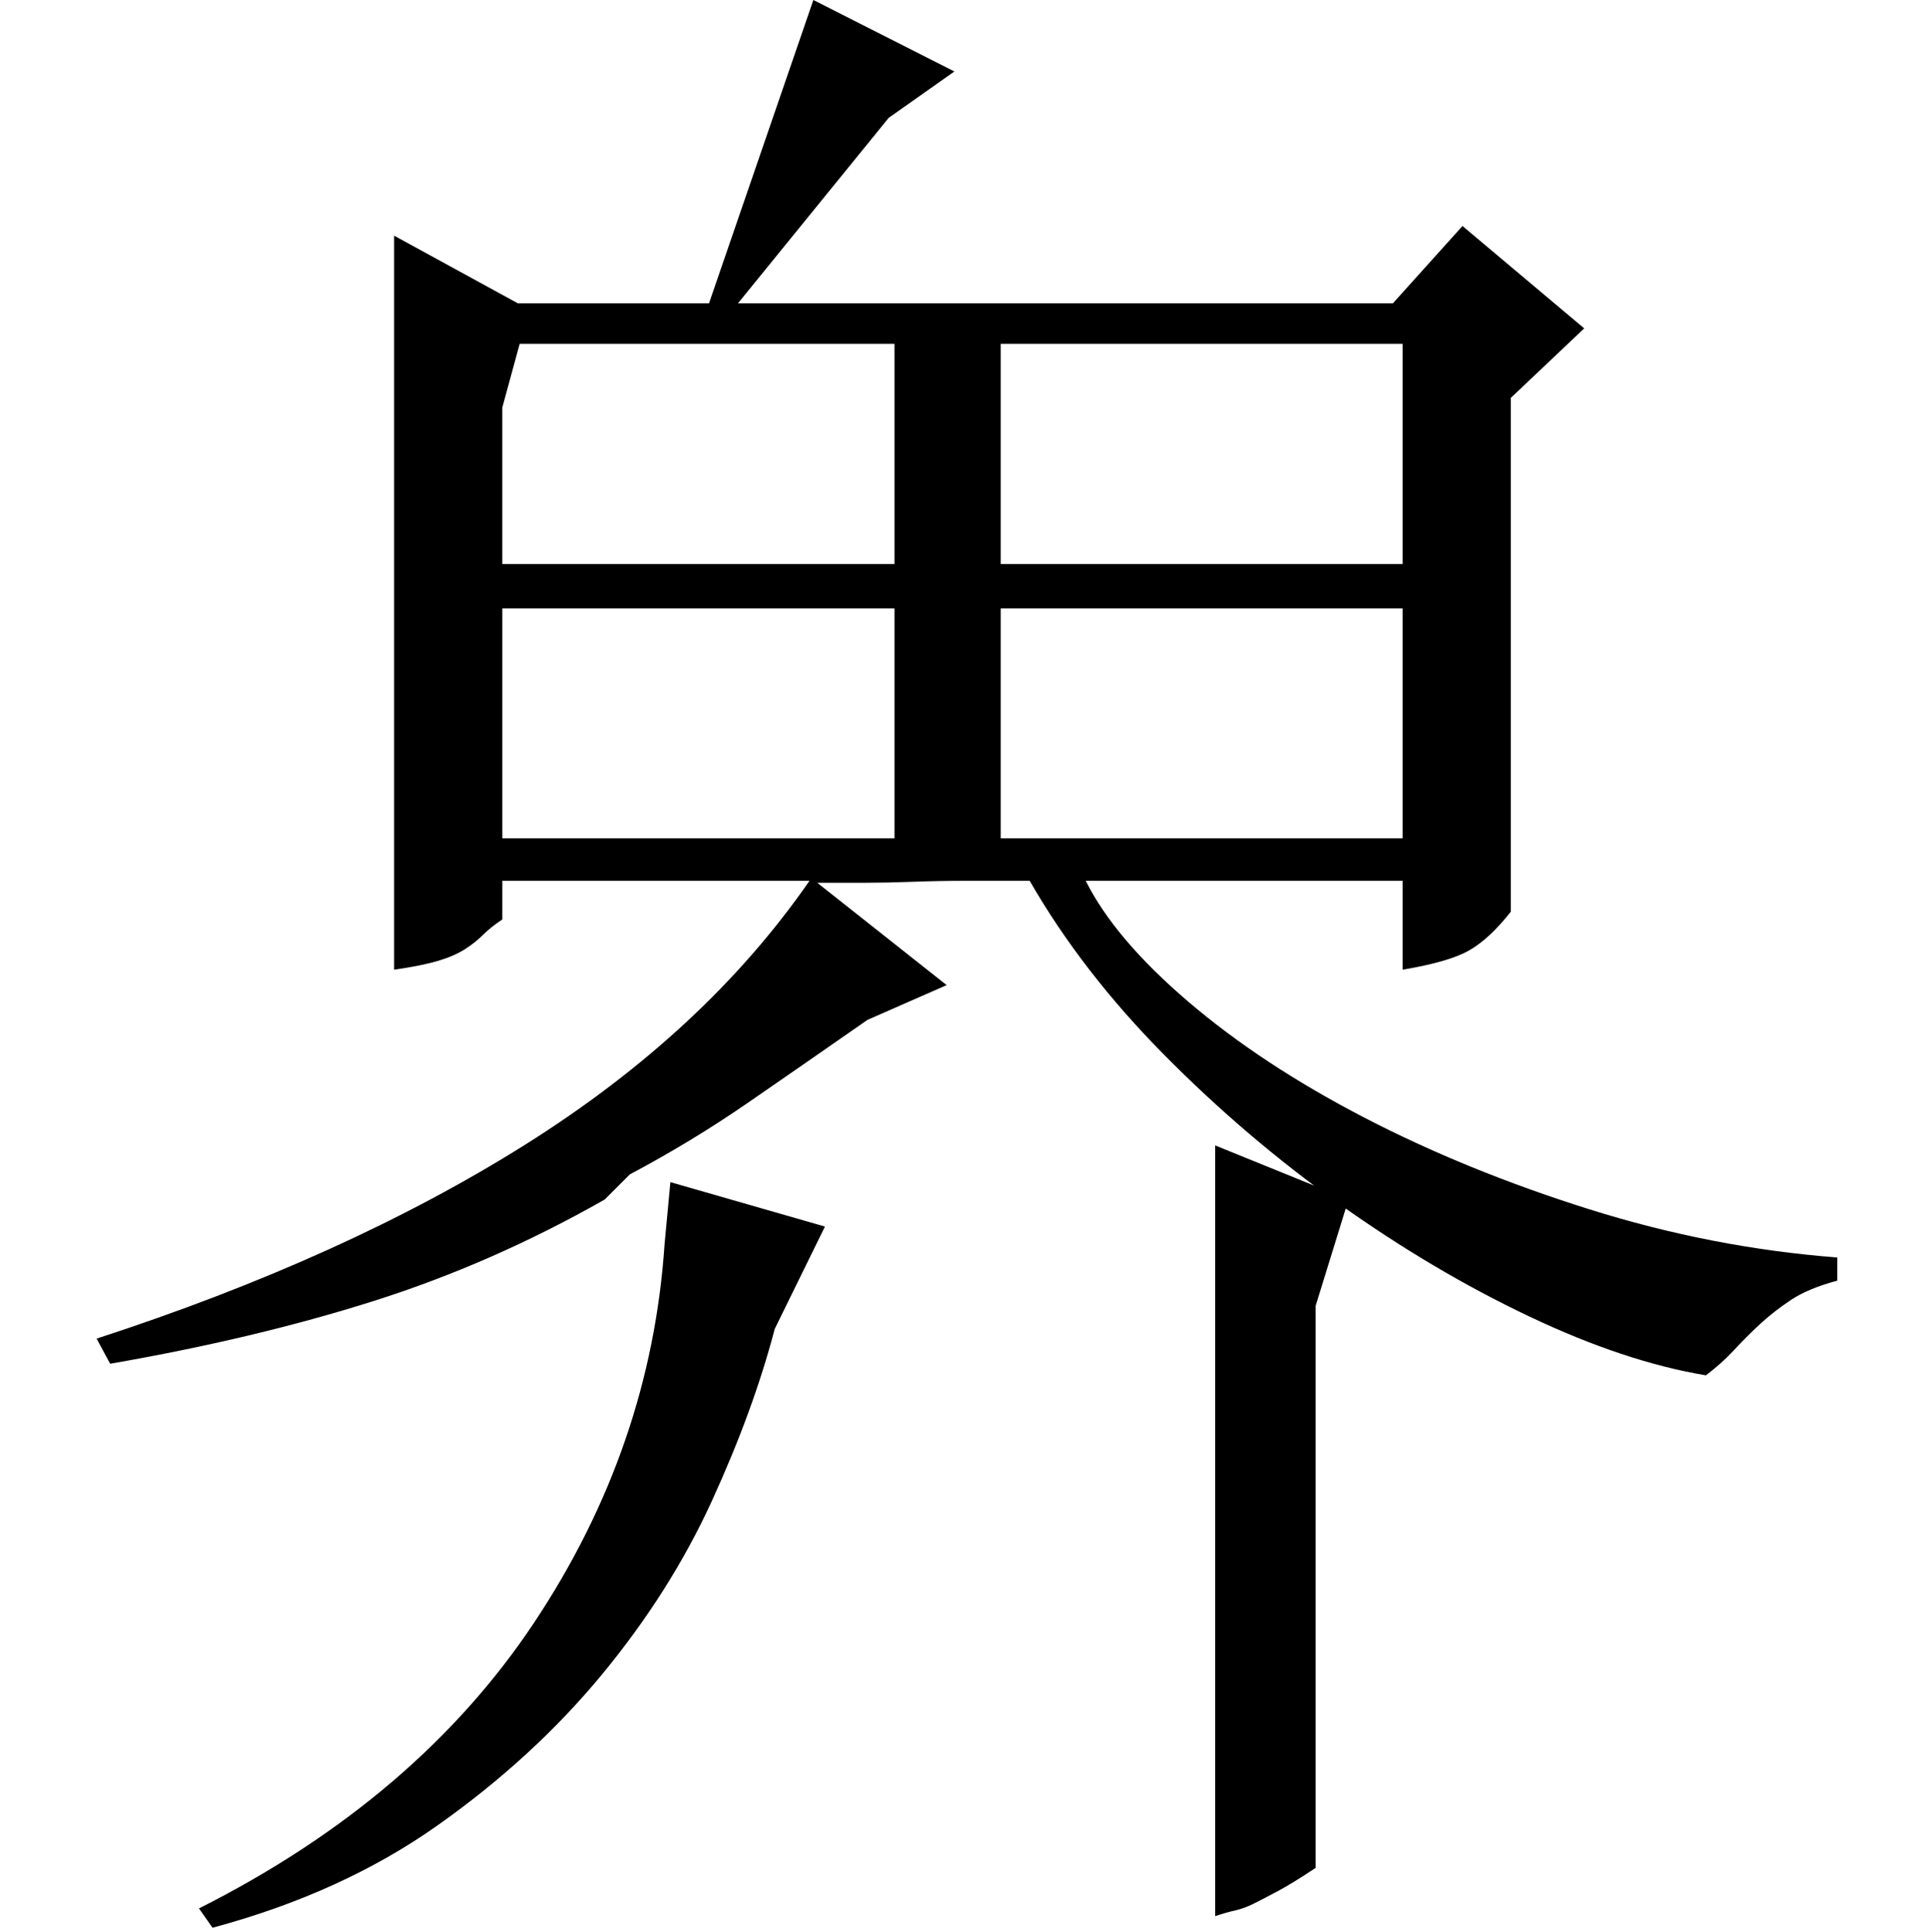 <?xml version="1.0" standalone="no"?>
<!DOCTYPE svg PUBLIC "-//W3C//DTD SVG 1.1//EN" "http://www.w3.org/Graphics/SVG/1.1/DTD/svg11.dtd" >
<svg xmlns="http://www.w3.org/2000/svg" xmlns:xlink="http://www.w3.org/1999/xlink" version="1.1" viewBox="0 -200 999 1000">
  <g transform="matrix(1 0 0 -1 0 800)">
   <path fill="currentColor"
d="M347 388l80 -23l-26 -53q-11 -42 -32.5 -89t-57 -90t-85 -78t-116.5 -53l-7 10q113 57 173.5 148t67.5 196zM313 379q-58 -33 -119.5 -52.5t-136.5 -32.5l-7 13q129 42 222 100.5t147 136.5h-159v-20q-6 -4 -10 -8t-9.5 -7.5t-14 -6t-22.5 -4.5v380l64 -35h99l54 157
l73 -37l-34 -24l-78 -96h339l36 40l63 -53l-38 -36v-266q-11 -14 -21.5 -20t-34.5 -10v46h-164q15 -30 53 -62.5t91 -60t116.5 -47.5t128.5 -25v-12q-15 -4 -24 -10t-16 -12.5t-13.5 -13.5t-14.5 -13q-42 7 -91.5 30.5t-98 58t-91 77.5t-69.5 90h-34q-13 0 -26.5 -0.5
t-24.5 -0.5h-25l67 -53l-41 -18q-33 -23 -62 -43t-61 -37zM698 379l-17 -55v-291q-12 -8 -19.5 -12t-12.5 -6.5t-9.5 -3.5t-10.5 -3v399zM518 685v-119h208v119h-208zM463 566v119h-203v-119h203zM518 822v-114h208v114h-208zM269 822l-9 -33v-81h203v114h-194z" />
  </g>

</svg>
